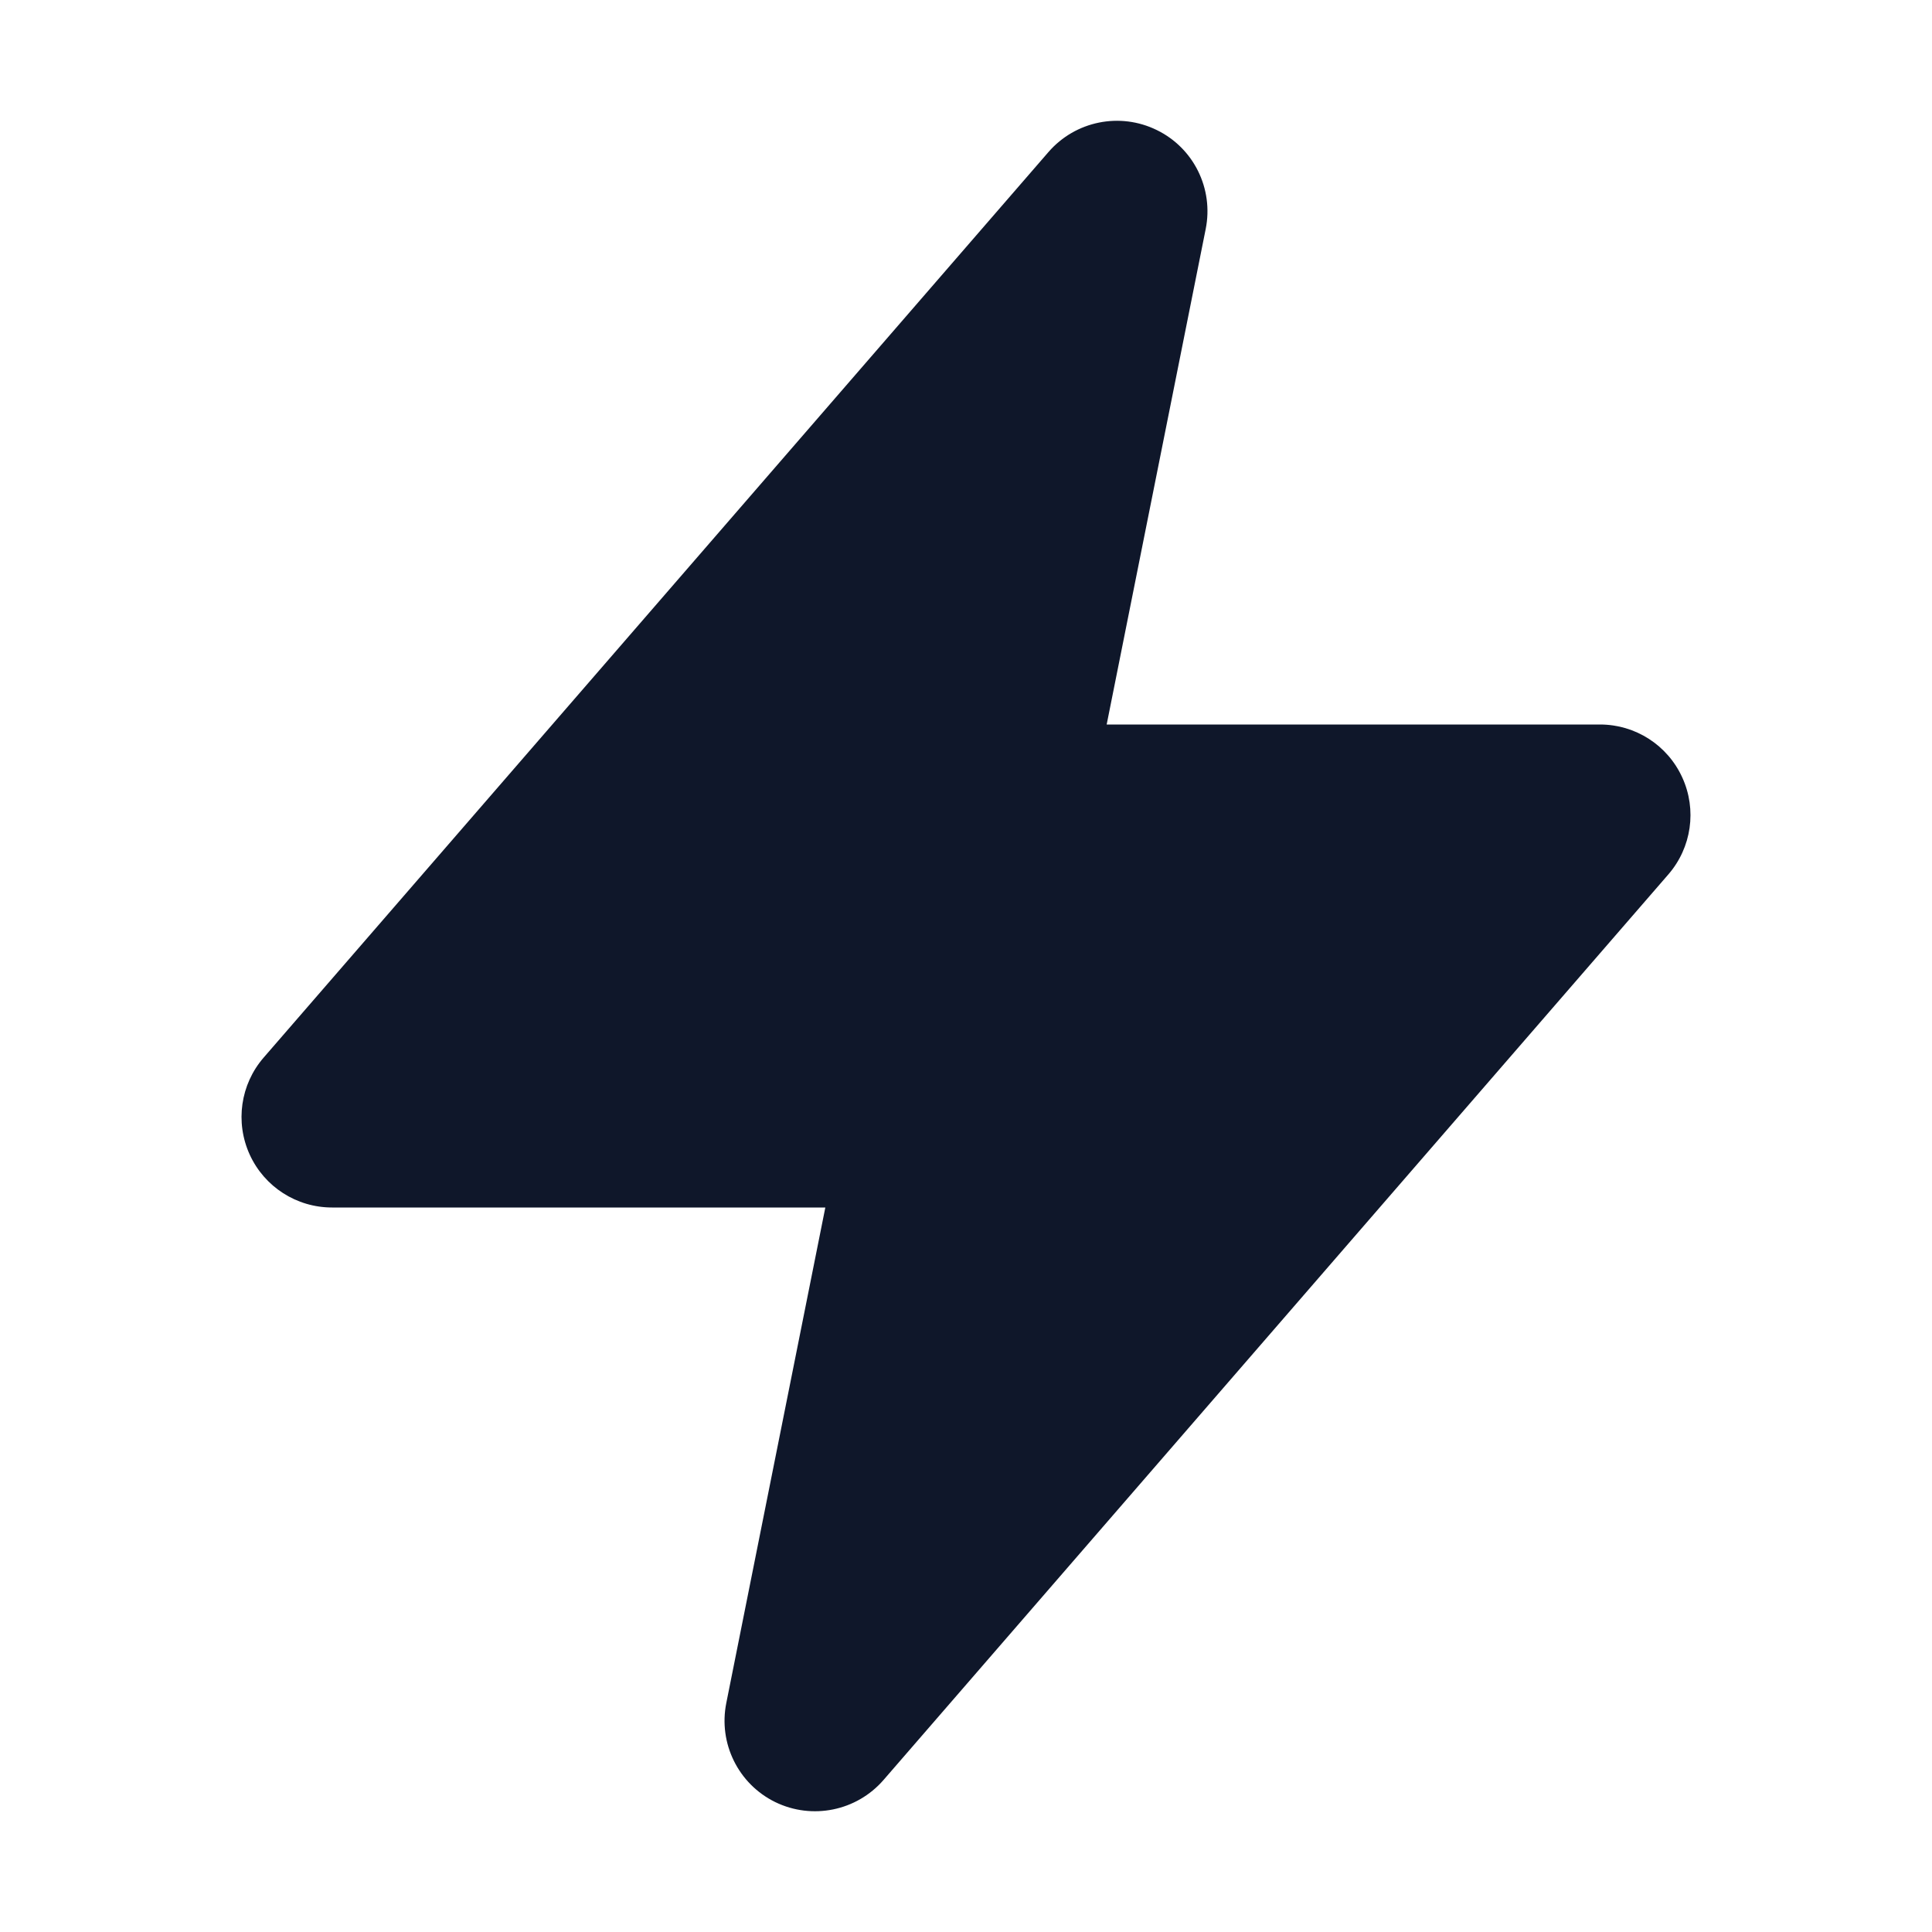 <svg width="16" height="16" viewBox="0 0 16 16" fill="none" xmlns="http://www.w3.org/2000/svg">
<path fill-rule="evenodd" clip-rule="evenodd" d="M9.58 1.077C9.886 1.226 10.052 1.563 9.985 1.897L9.165 6H13.25C13.544 6 13.81 6.171 13.932 6.439C14.054 6.706 14.009 7.019 13.817 7.241L7.317 14.741C7.094 14.998 6.726 15.073 6.42 14.924C6.114 14.774 5.948 14.437 6.015 14.103L6.835 10H2.75C2.456 10 2.19 9.829 2.068 9.562C1.946 9.294 1.991 8.981 2.183 8.759L8.683 1.259C8.906 1.002 9.274 0.927 9.58 1.077Z" fill="#0F172A"/>
</svg>
